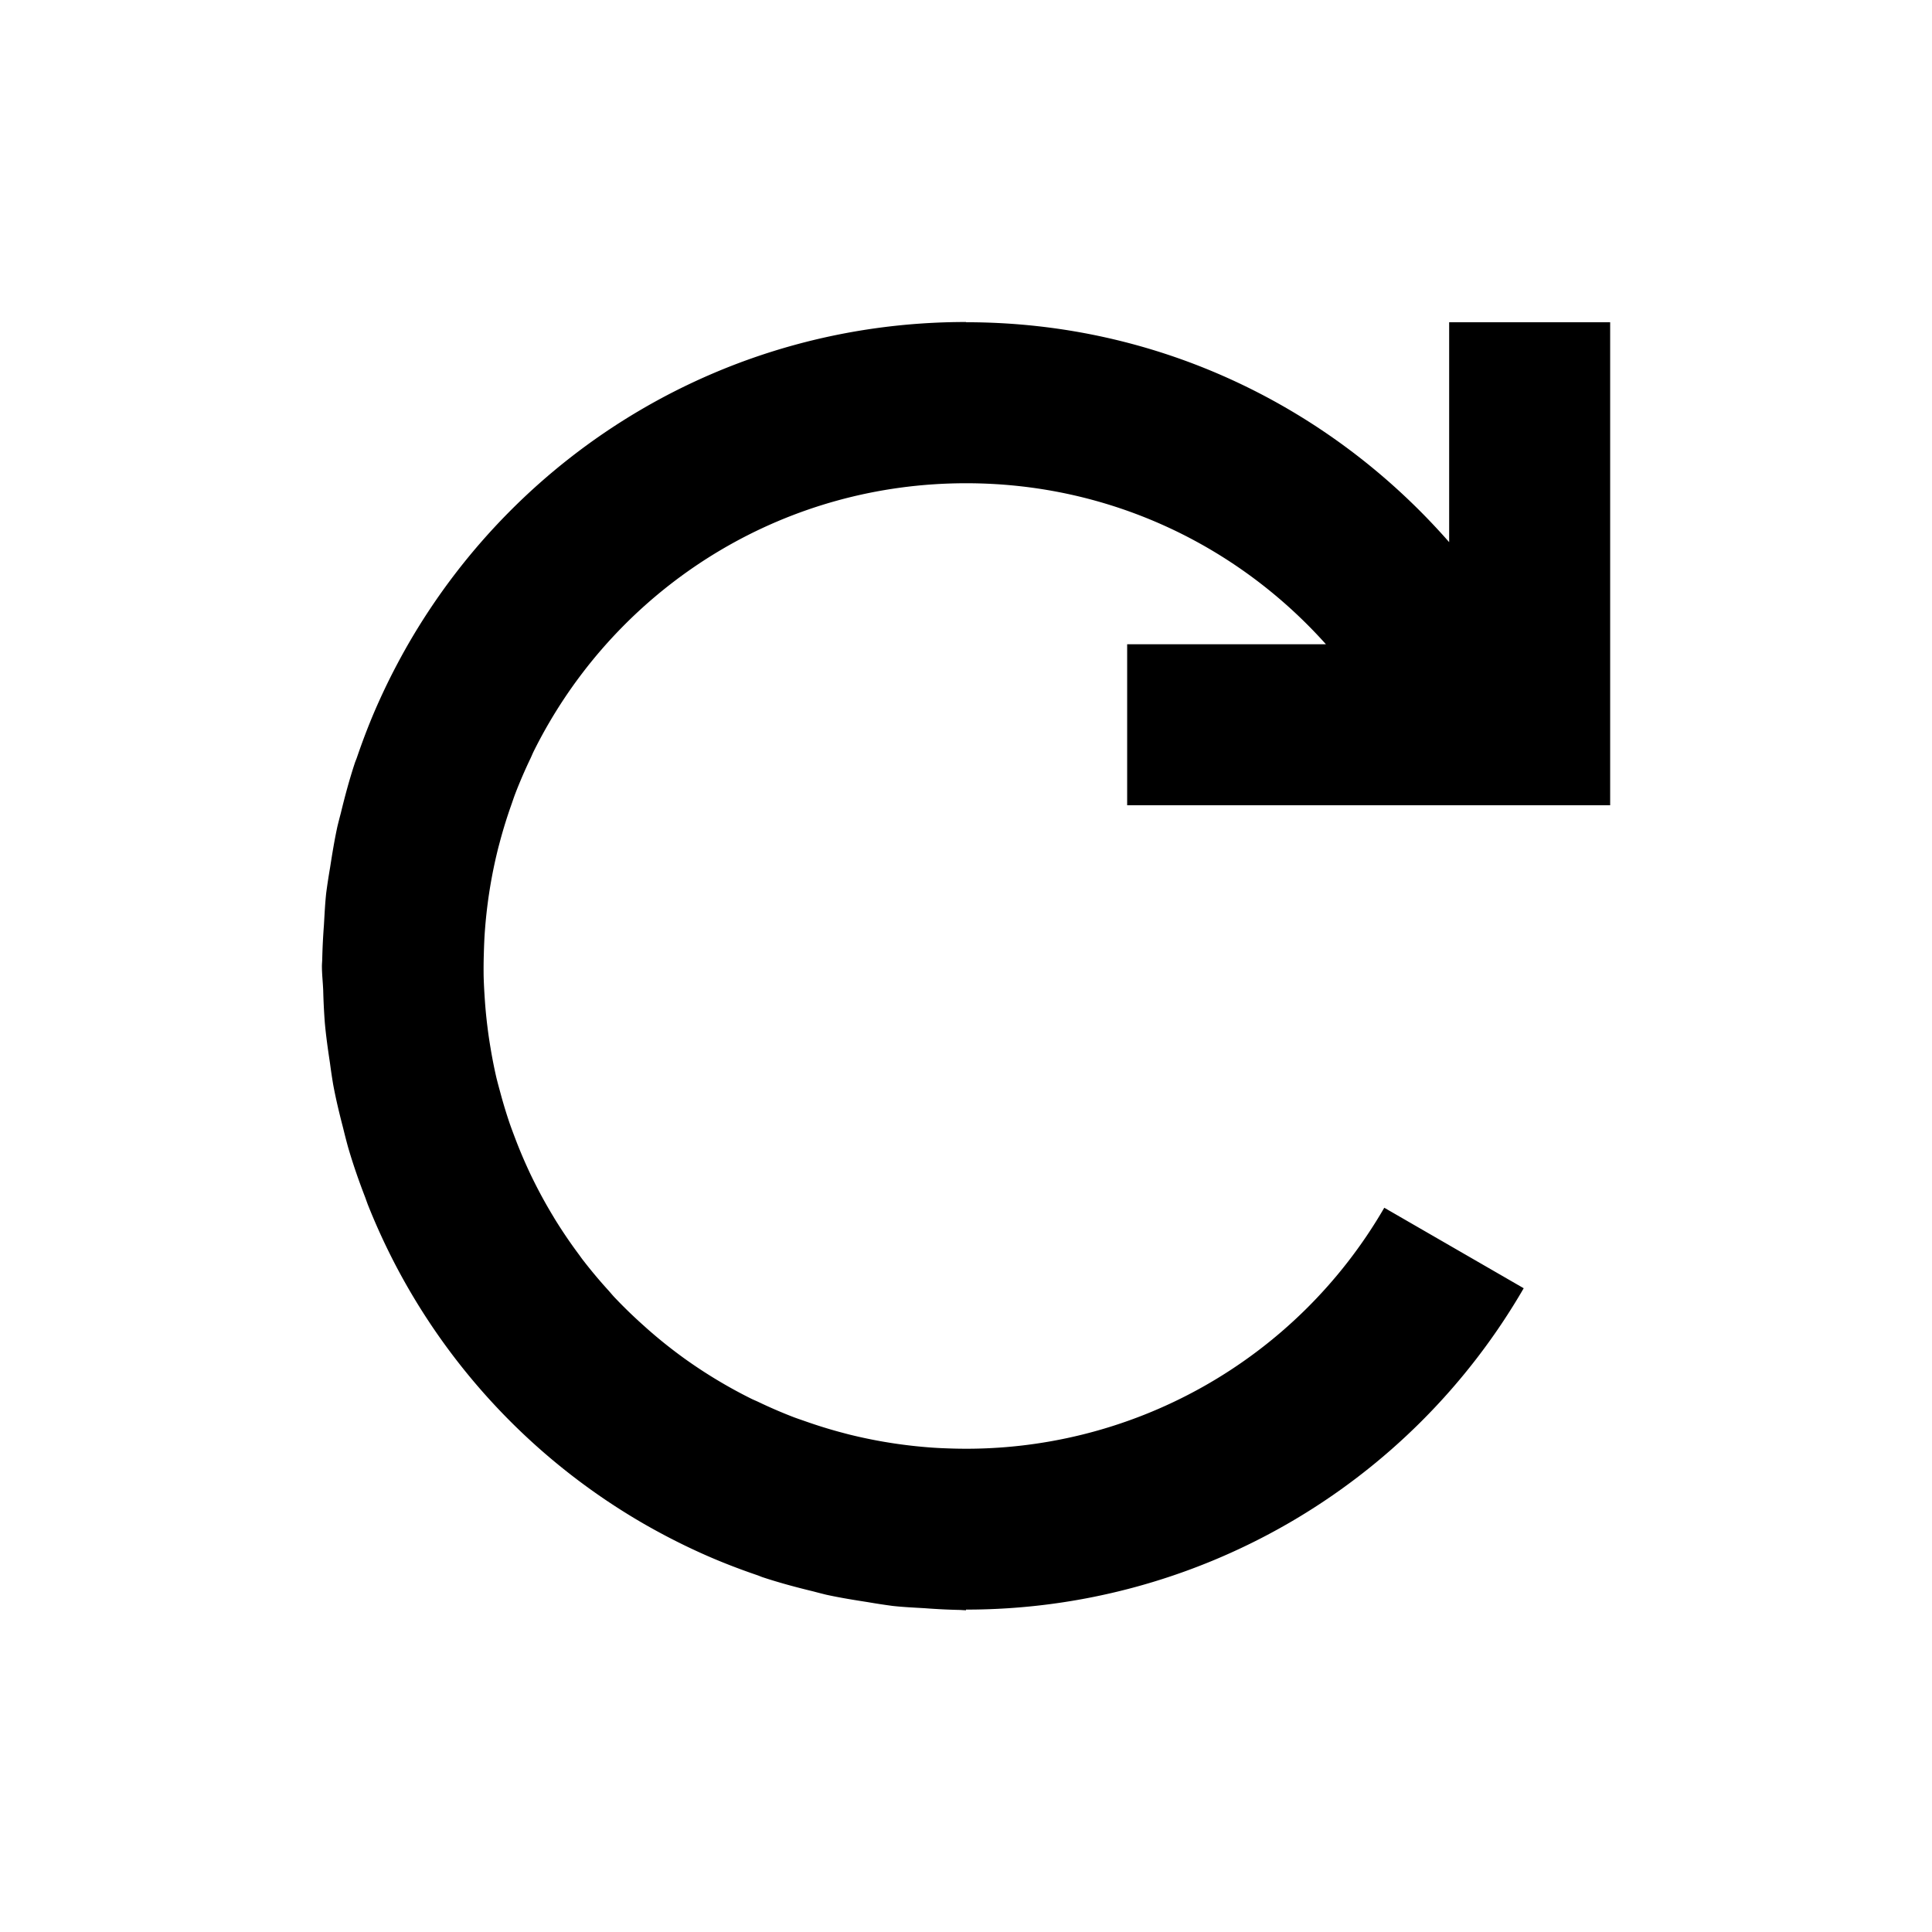 <svg viewBox="0 0 24 24" xmlns="http://www.w3.org/2000/svg">
    <path fill="currentColor" d="m12 4c-2.971 0-5.548 1.607-6.928 4-.125.218-.241.442-.346.672a8 8 0 0 0 -.025.055c-.101.225-.19.456-.27.691a8 8 0 0 0 -.02.051c-.069.208-.126.42-.178.635a8 8 0 0 0 -.041.16c-.037.169-.065.342-.092.516a8 8 0 0 0 -.047.307c-.015.133-.021.269-.029.404a8 8 0 0 0 -.021.418c-0.0.031-.004.061-.004.092 0 .102.012.201.016.303a8 8 0 0 0 .02.4c.015.169.039.336.064.502a8 8 0 0 0 .039.262c.034.185.078.366.125.547a8 8 0 0 0 .059.229c.062.215.135.424.215.631a8 8 0 0 0 .031.086c.096.242.204.479.322.709.703 1.365 1.784 2.495 3.109 3.26.218.125.442.241.672.346a8 8 0 0 0 .055.025c.225.101.456.19.691.27a8 8 0 0 0 .051.02c.208.069.42.126.635.178a8 8 0 0 0 .16.041c.169.037.342.065.516.092a8 8 0 0 0 .307.047c.133.015.269.021.404.029a8 8 0 0 0 .418.021c.031 0.0.061.004.092.004v-.008a8 8 0 0 0 6.928-3.992l-1.732-1a6 6 0 0 1 -5.338 2.992c-.11-.003-.22-.007-.328-.016a6 6 0 0 1 -.314-.033c-.078-.01-.155-.022-.232-.035a6 6 0 0 1 -.406-.084c-.051-.012-.1-.026-.15-.039a6 6 0 0 1 -.42-.131c-.048-.017-.097-.033-.145-.051a6 6 0 0 1 -.447-.193c-.026-.012-.053-.023-.078-.035a6 6 0 0 1 -.336-.18 6 6 0 0 1 -.494-.318 6 6 0 0 1 -.029-.021 6 6 0 0 1 -.434-.348 6 6 0 0 1 -.041-.037 6 6 0 0 1 -.373-.361c-.025-.027-.048-.055-.072-.082a6 6 0 0 1 -.324-.387c-.013-.017-.025-.034-.037-.051a6 6 0 0 1 -.314-.463 6 6 0 0 1 -.008-.014 6 6 0 0 1 -.262-.479c-.014-.029-.028-.057-.041-.086a6 6 0 0 1 -.18-.428c-.02-.053-.04-.106-.059-.16a6 6 0 0 1 -.115-.377c-.019-.07-.038-.138-.055-.209a6 6 0 0 1 -.07-.357c-.015-.088-.028-.176-.039-.266a6 6 0 0 1 -.029-.289c-.008-.112-.015-.224-.018-.338a6 6 0 0 1 .002-.268c.003-.11.007-.22.016-.328a6 6 0 0 1 .033-.314c.01-.078.022-.155.035-.232a6 6 0 0 1 .084-.406c.012-.051.026-.1.039-.15a6 6 0 0 1 .131-.42c.017-.048.033-.097.051-.145a6 6 0 0 1 .193-.447c.012-.026.023-.053.035-.078a6 6 0 0 1 .18-.336c1.035-1.794 2.967-3 5.195-3 1.782 0 3.372.774 4.469 2h-2.469v2h6v-6h-2v2.732c-1.462-1.669-3.596-2.732-6-2.732z" />
</svg>